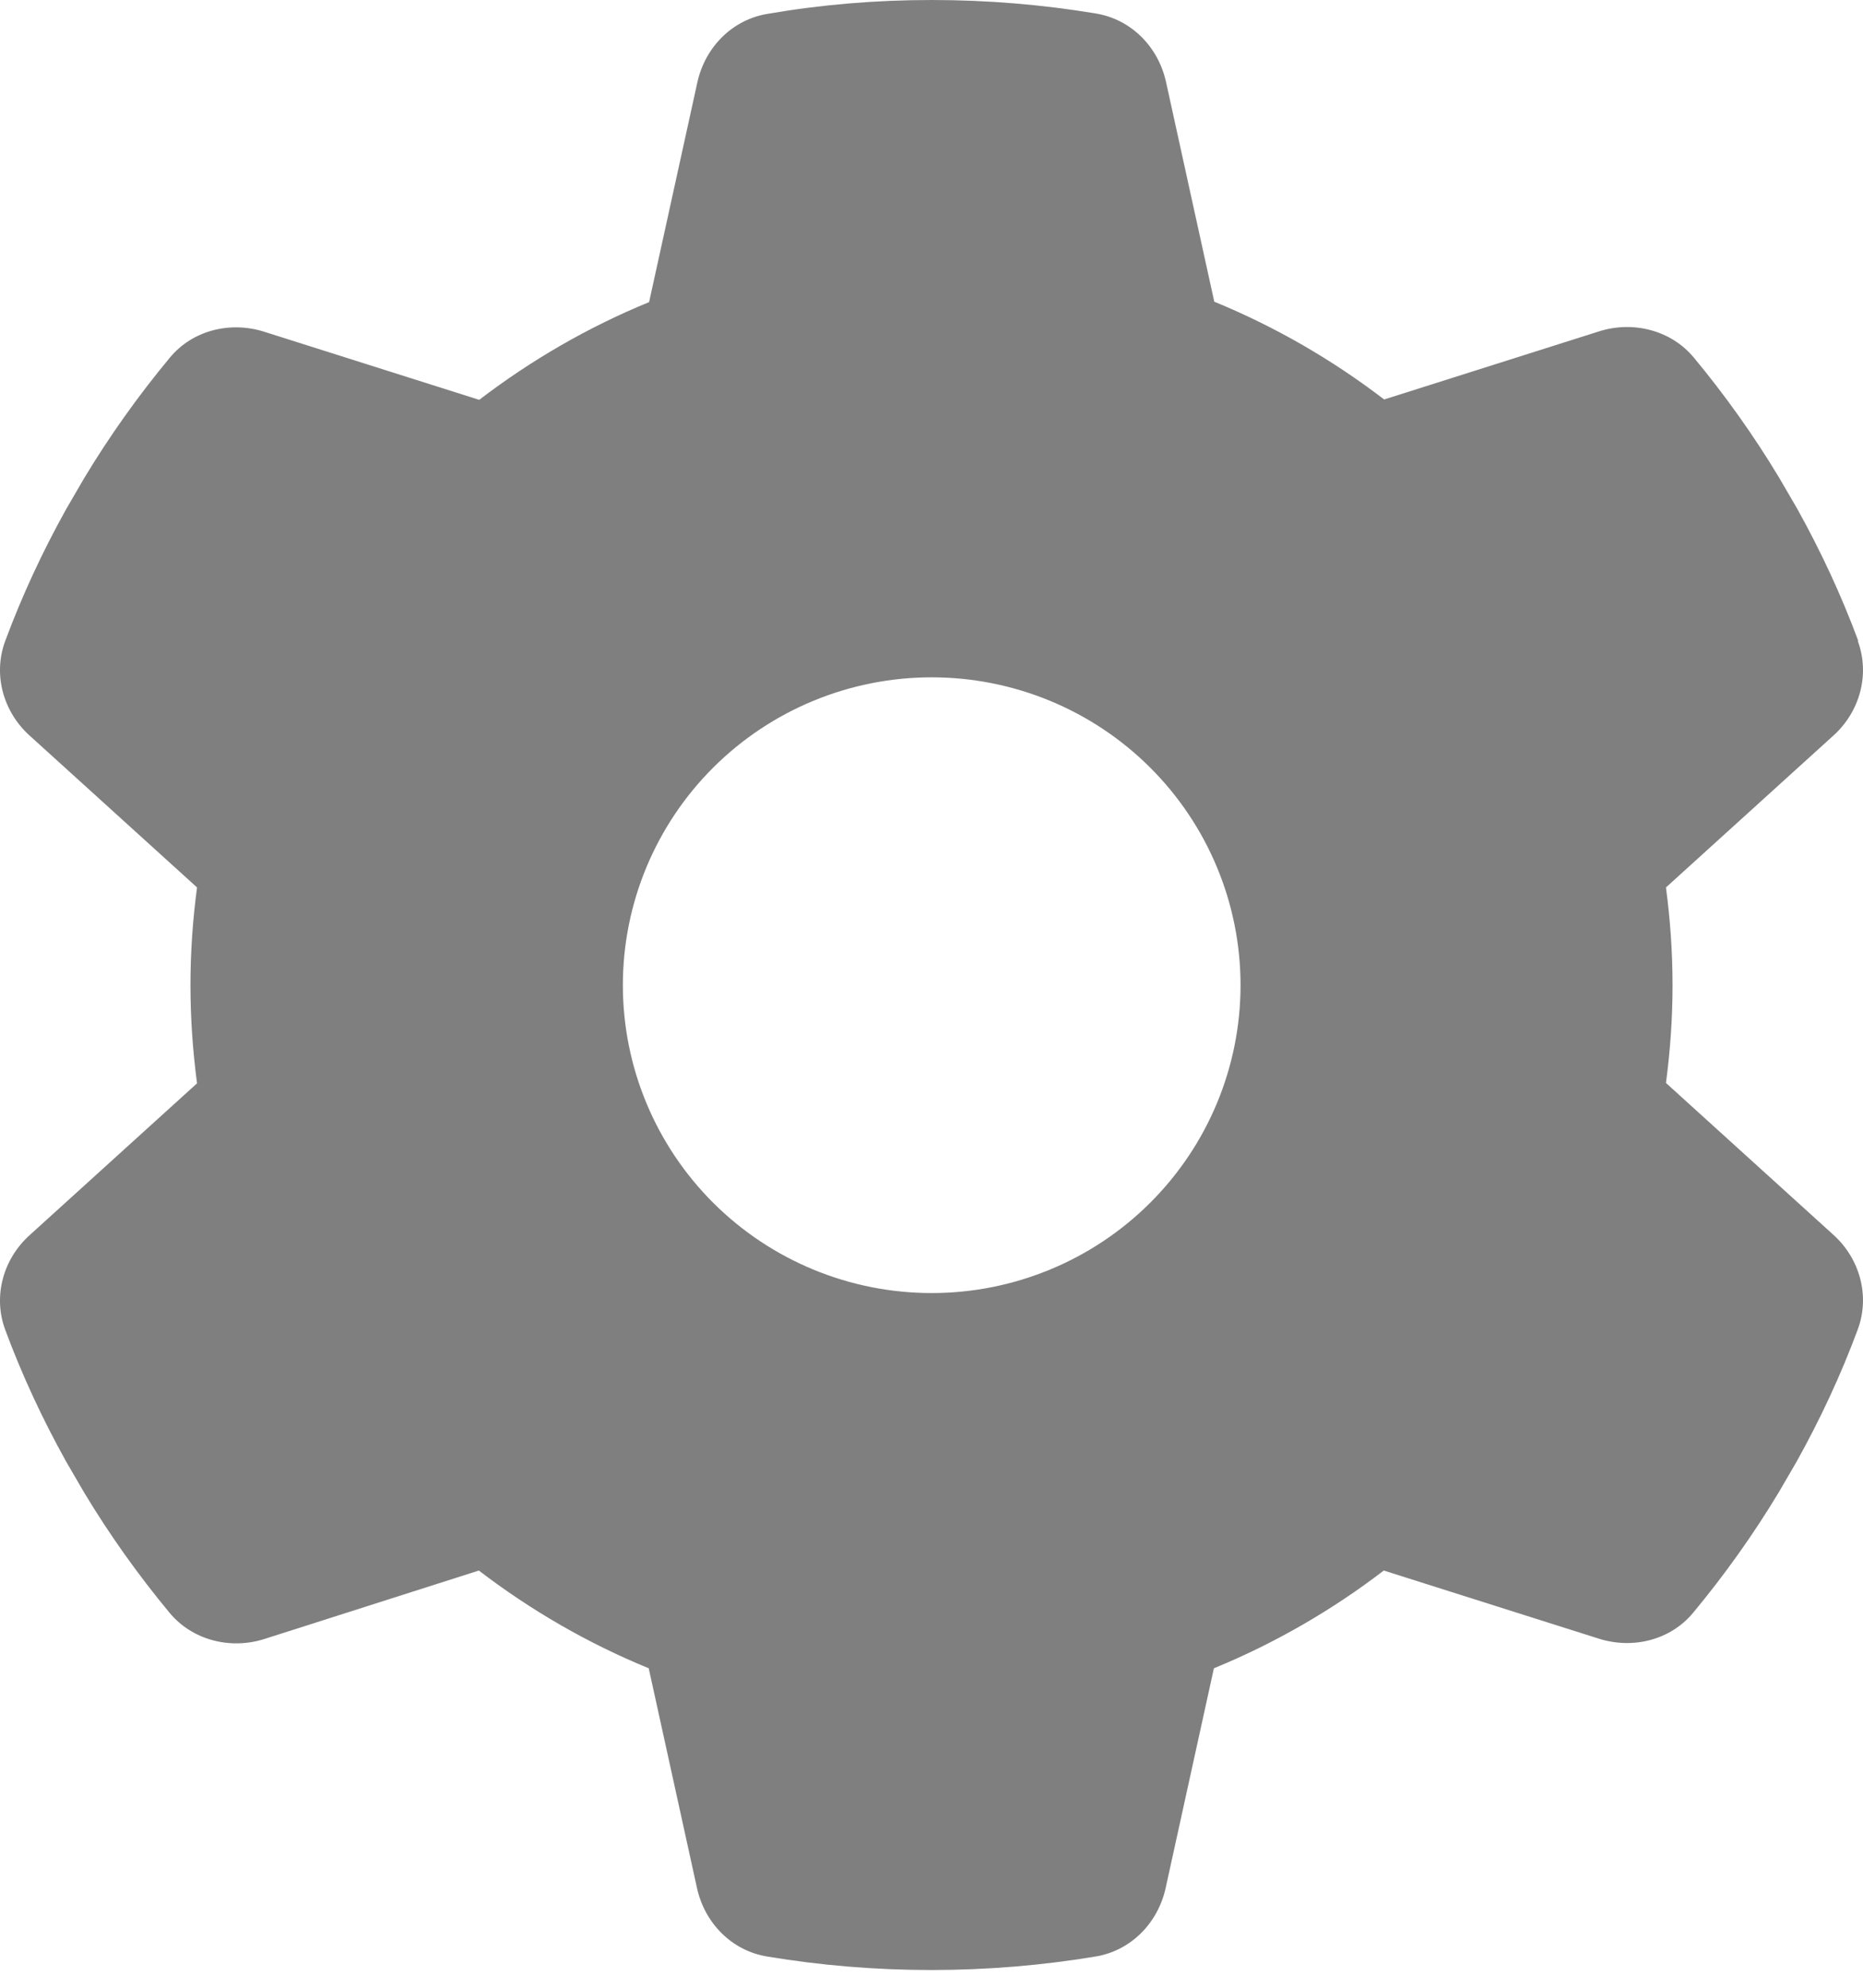 <svg width="60" height="64" viewBox="0 0 60 64" fill="none" xmlns="http://www.w3.org/2000/svg">
<path d="M59.834 20.643C60.231 21.721 59.896 22.923 59.038 23.691L53.654 28.573C53.791 29.602 53.866 30.655 53.866 31.721C53.866 32.786 53.791 33.839 53.654 34.868L59.038 39.75C59.896 40.518 60.231 41.72 59.834 42.798C59.287 44.272 58.628 45.685 57.869 47.048L57.285 48.052C56.464 49.415 55.544 50.703 54.537 51.917C53.803 52.81 52.585 53.107 51.491 52.76L44.566 50.567C42.9 51.843 41.059 52.909 39.095 53.714L37.541 60.789C37.292 61.917 36.422 62.809 35.278 62.995C33.562 63.28 31.797 63.429 29.994 63.429C28.191 63.429 26.425 63.28 24.71 62.995C23.566 62.809 22.695 61.917 22.447 60.789L20.893 53.714C18.928 52.909 17.088 51.843 15.422 50.567L8.509 52.773C7.415 53.119 6.196 52.81 5.463 51.93C4.456 50.716 3.536 49.427 2.715 48.064L2.131 47.06C1.372 45.697 0.713 44.285 0.166 42.81C-0.232 41.732 0.104 40.53 0.962 39.762L6.346 34.88C6.209 33.839 6.134 32.786 6.134 31.721C6.134 30.655 6.209 29.602 6.346 28.573L0.962 23.691C0.104 22.923 -0.232 21.721 0.166 20.643C0.713 19.169 1.372 17.756 2.131 16.393L2.715 15.389C3.536 14.026 4.456 12.738 5.463 11.524C6.196 10.631 7.415 10.334 8.509 10.681L15.434 12.874C17.101 11.598 18.941 10.532 20.905 9.727L22.459 2.652C22.708 1.524 23.578 0.632 24.722 0.446C26.438 0.149 28.203 0 30.006 0C31.809 0 33.575 0.149 35.29 0.434C36.434 0.62 37.305 1.512 37.553 2.639L39.107 9.714C41.072 10.52 42.912 11.585 44.578 12.862L51.503 10.668C52.597 10.322 53.816 10.631 54.55 11.511C55.557 12.725 56.477 14.014 57.297 15.377L57.882 16.381C58.64 17.744 59.299 19.156 59.846 20.631L59.834 20.643ZM30.006 41.633C32.644 41.633 35.174 40.589 37.039 38.73C38.905 36.871 39.953 34.349 39.953 31.721C39.953 29.091 38.905 26.57 37.039 24.711C35.174 22.852 32.644 21.808 30.006 21.808C27.368 21.808 24.838 22.852 22.973 24.711C21.108 26.57 20.06 29.091 20.06 31.721C20.06 34.349 21.108 36.871 22.973 38.73C24.838 40.589 27.368 41.633 30.006 41.633Z" fill="black" fill-opacity="0.5"/>
</svg>
